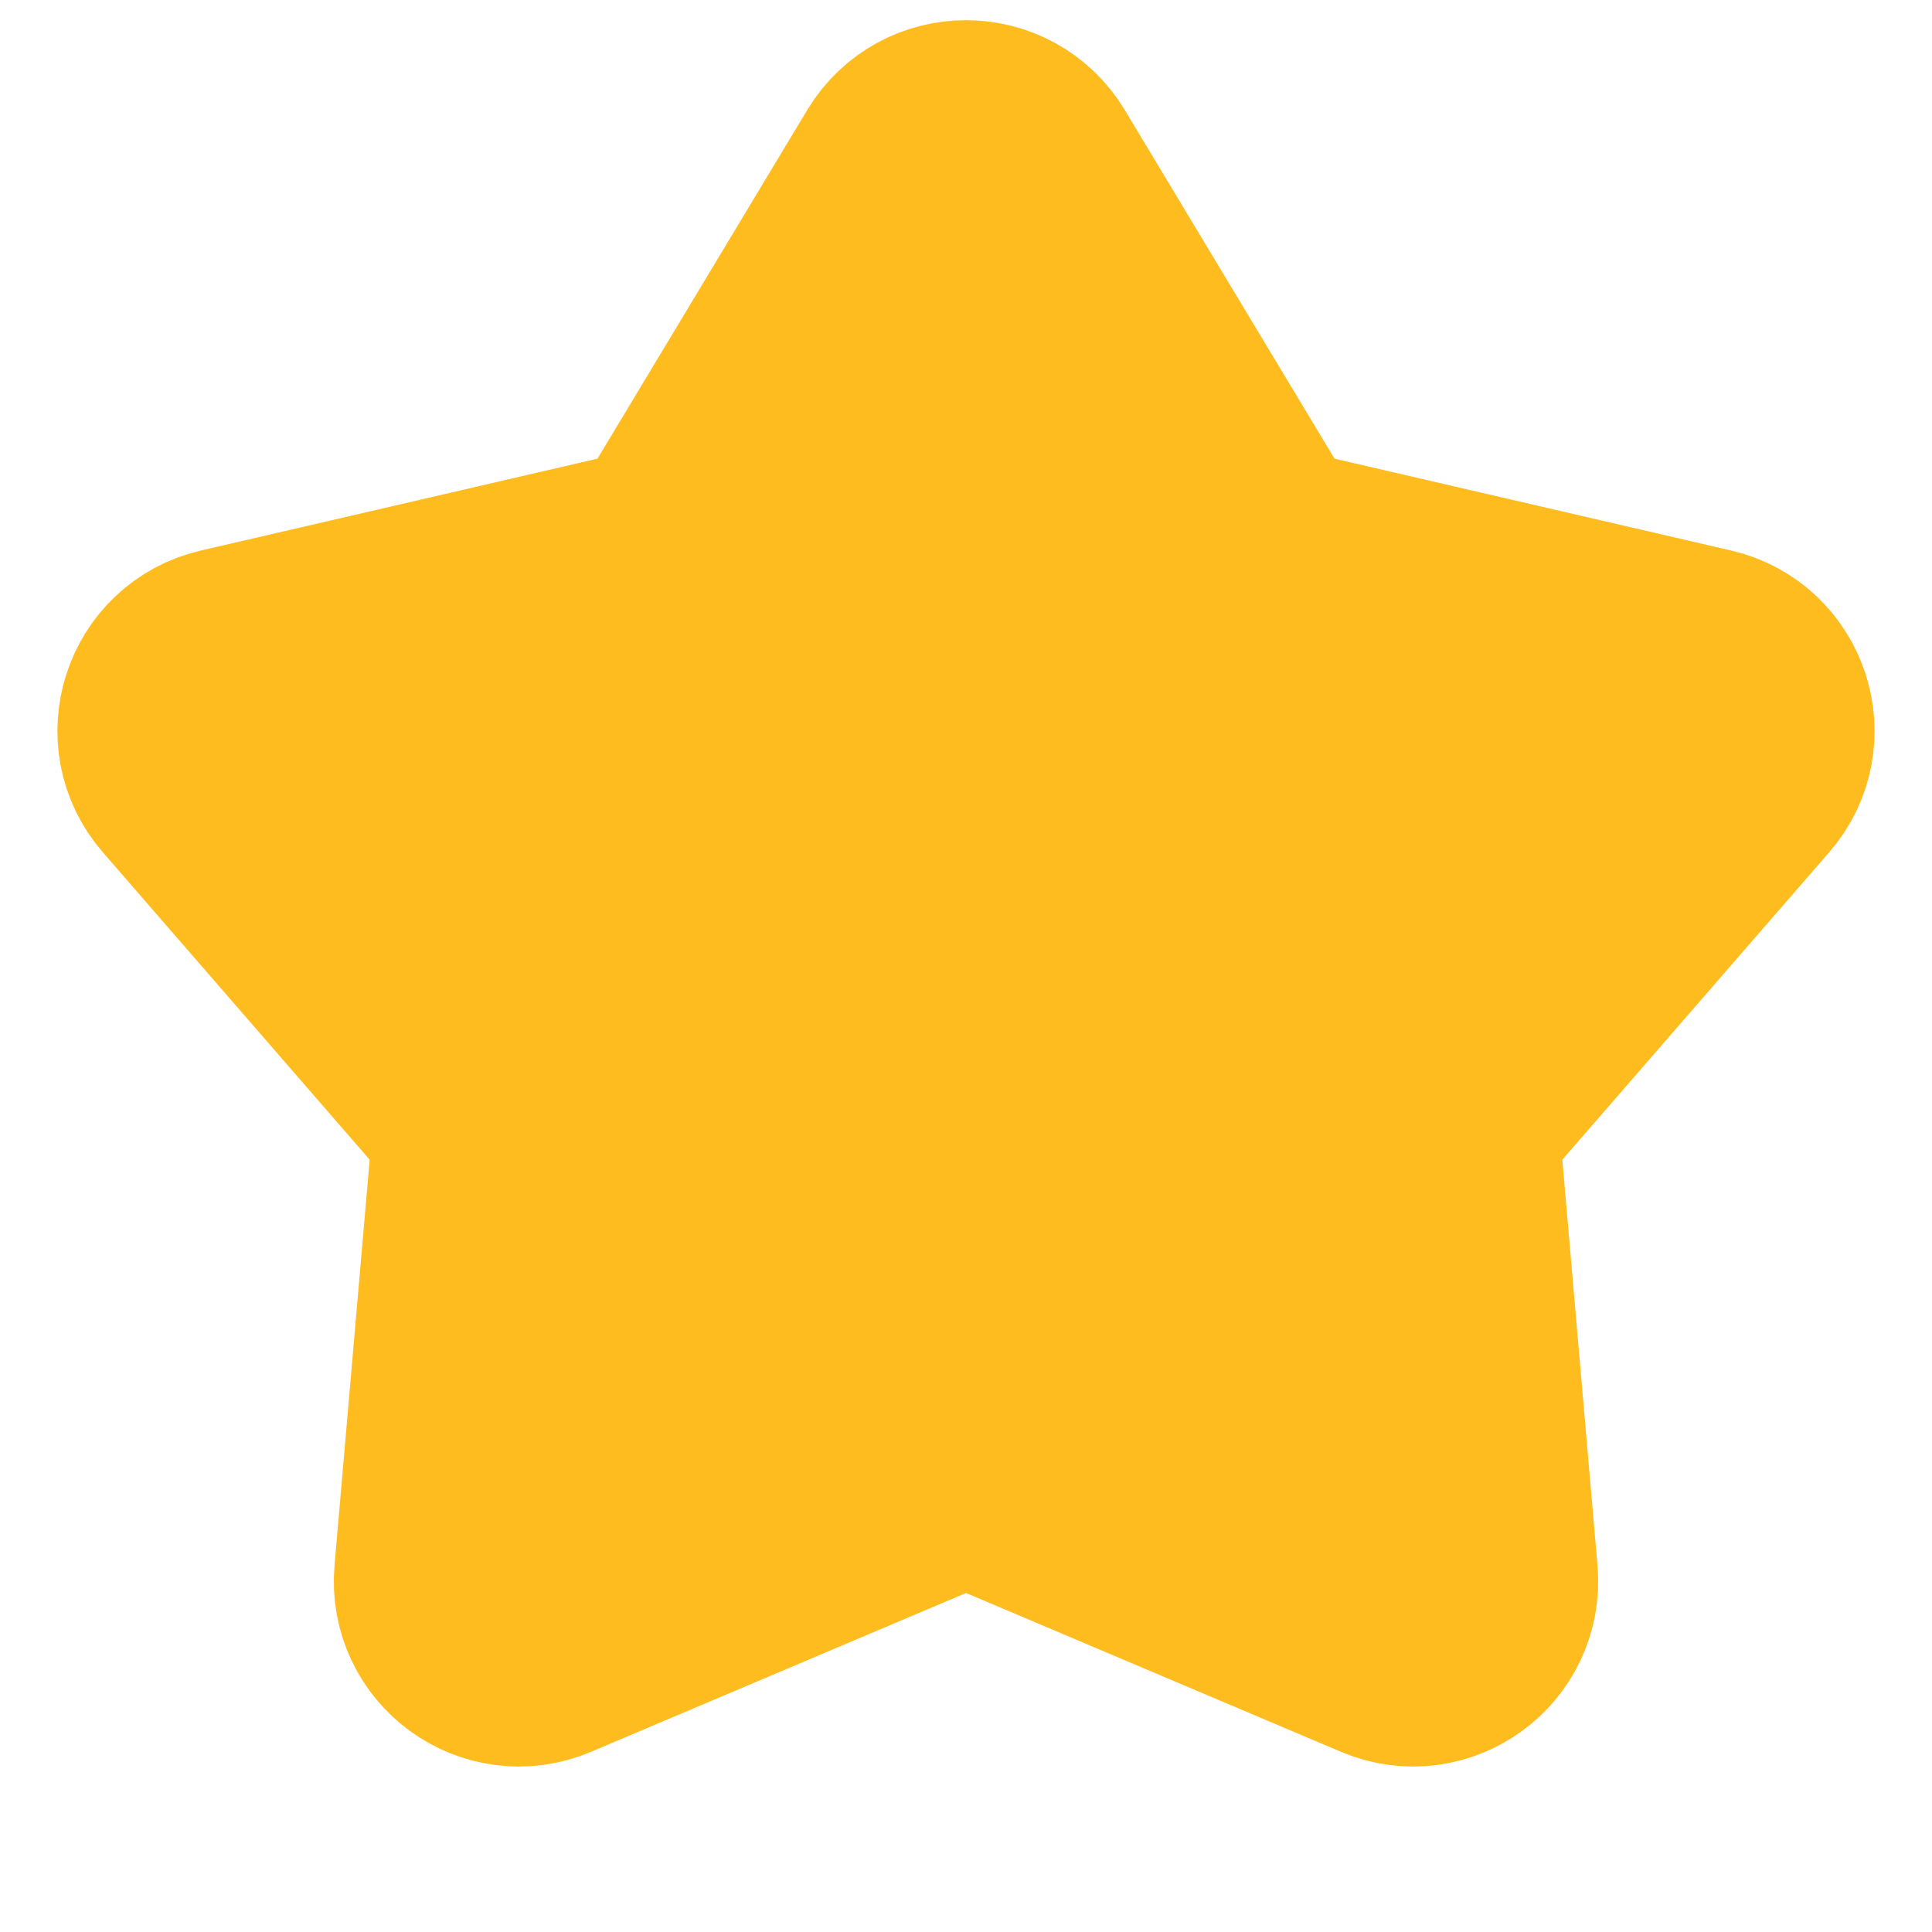 <svg width="12" height="12" viewBox="0 0 12 12" fill="none" xmlns="http://www.w3.org/2000/svg">
<path d="M5.657 1.069C5.813 0.811 6.187 0.811 6.343 1.069L7.723 3.363C7.779 3.456 7.87 3.522 7.975 3.546L10.583 4.15C10.877 4.218 10.993 4.575 10.795 4.802L9.04 6.824C8.969 6.906 8.935 7.013 8.944 7.121L9.175 9.787C9.201 10.088 8.898 10.308 8.621 10.19L6.156 9.146C6.056 9.104 5.944 9.104 5.844 9.146L3.379 10.19C3.102 10.308 2.799 10.088 2.825 9.787L3.056 7.121C3.065 7.013 3.031 6.906 2.96 6.824L1.205 4.802C1.007 4.575 1.123 4.218 1.417 4.15L4.025 3.546C4.13 3.522 4.221 3.456 4.277 3.363L5.657 1.069Z" fill="#FFBC1F" stroke="#FFBC1F" stroke-width="1.5"/>
</svg>
